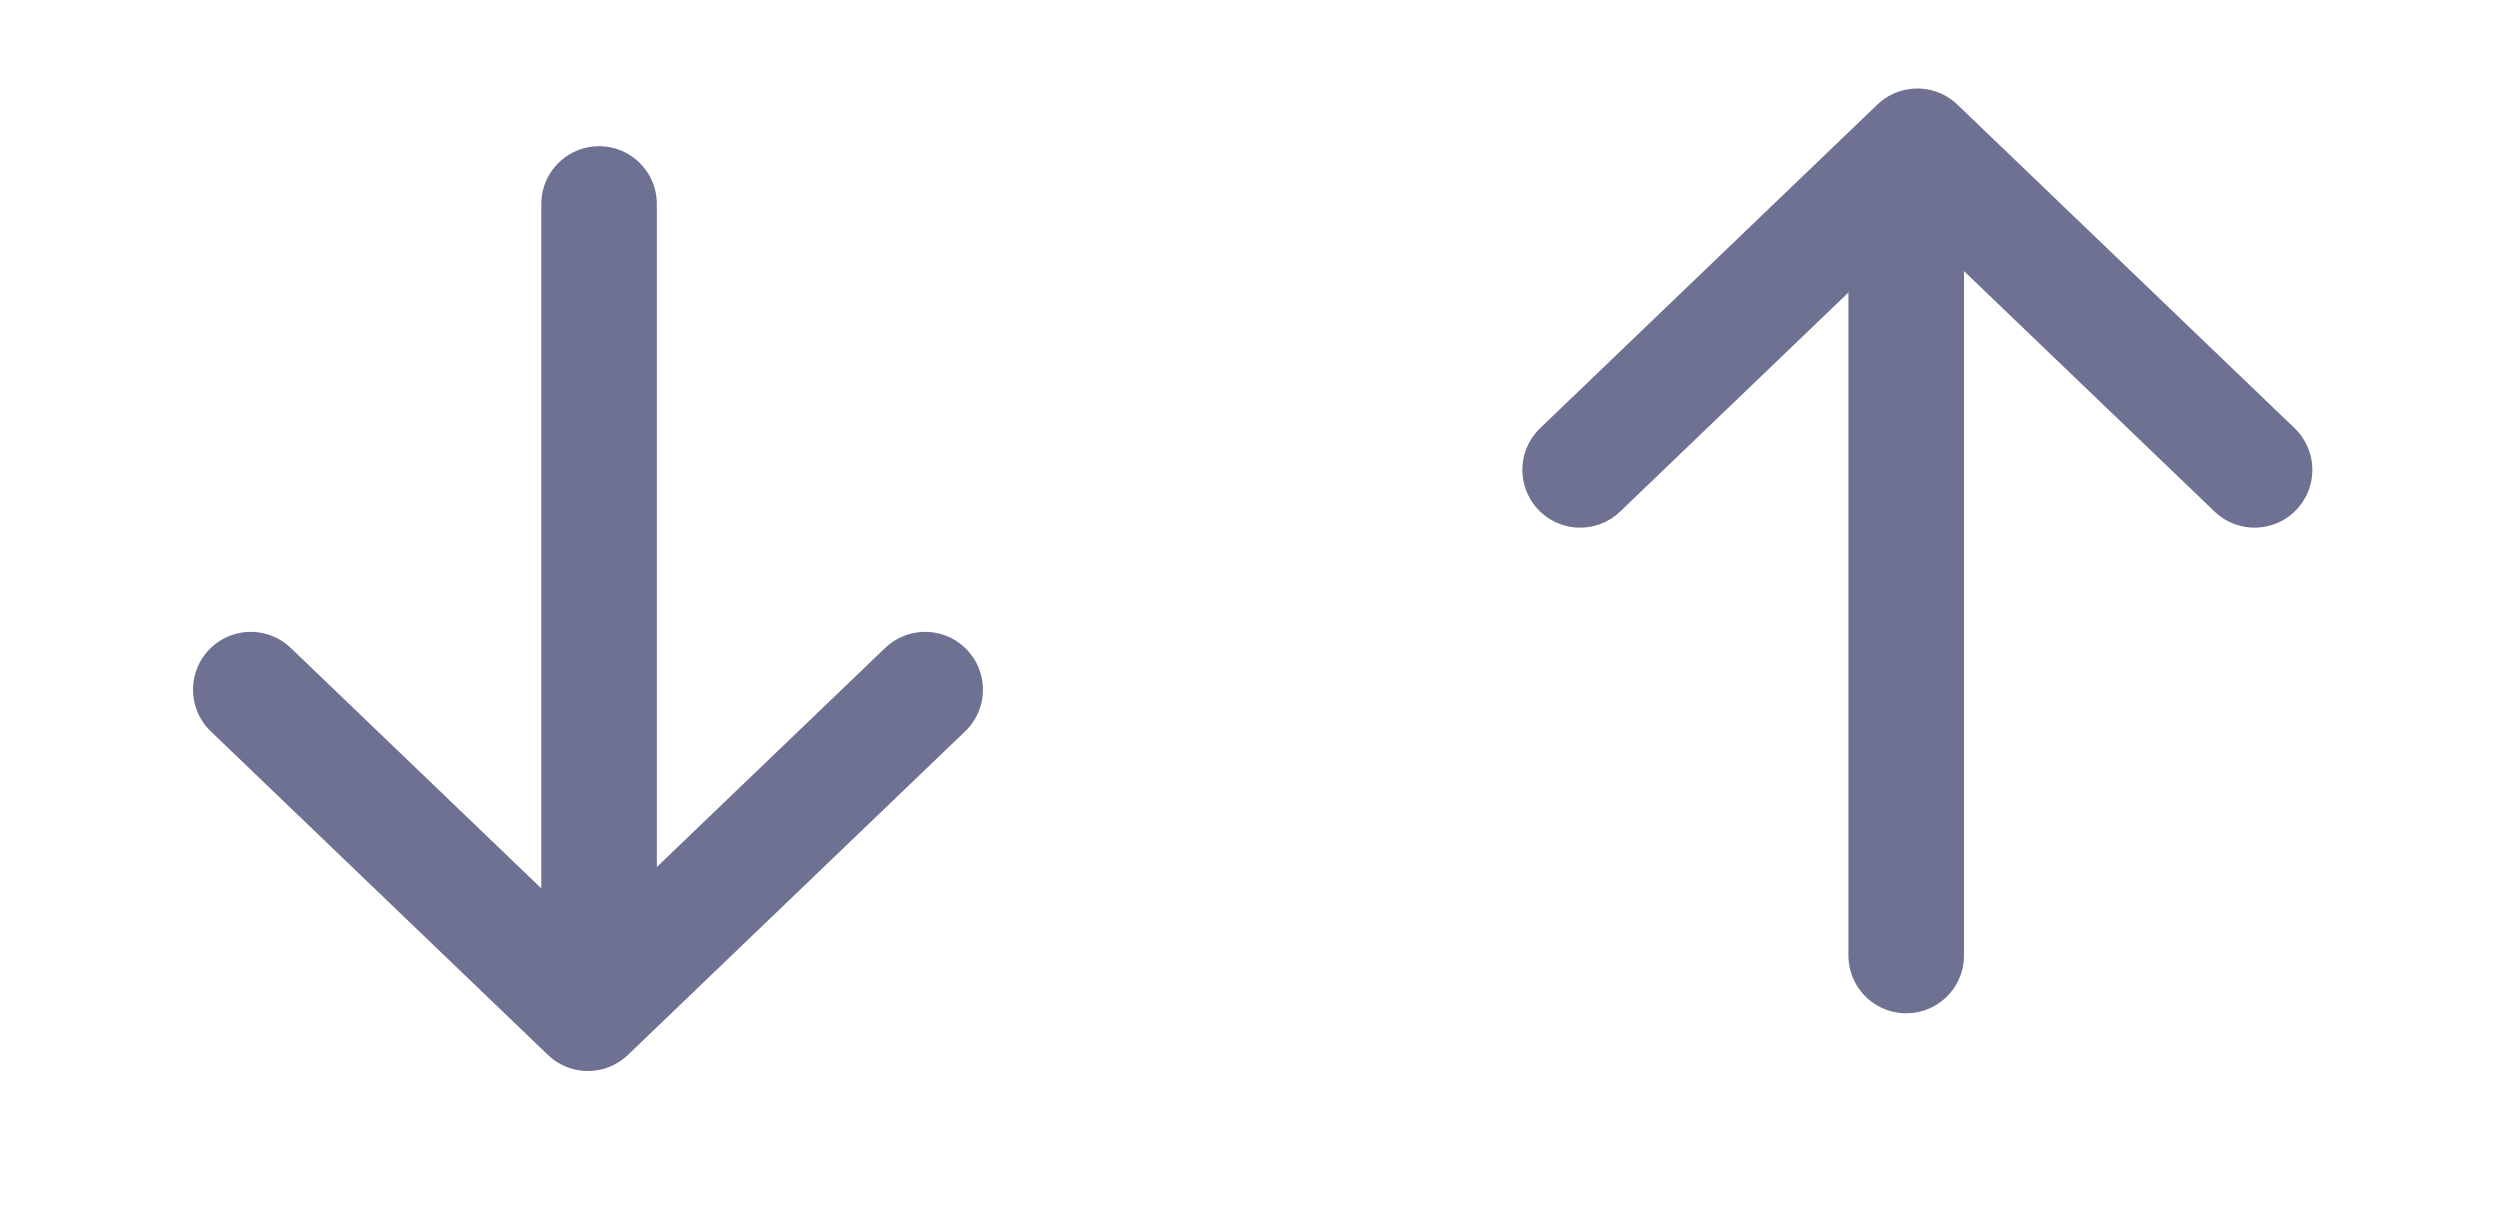 <svg width="35" height="17" viewBox="0 0 35 17" fill="none" xmlns="http://www.w3.org/2000/svg">
<path d="M3.511 9.655L8.231 14.185L12.952 9.655" stroke="#6E7191" stroke-width="1.618" stroke-linecap="round" stroke-linejoin="round"/>
<line x1="0.809" y1="-0.809" x2="11.149" y2="-0.809" transform="matrix(0 -1 -1 0 7.578 14.005)" stroke="#6E7191" stroke-width="1.618" stroke-linecap="round"/>
<path d="M31.564 6.578L26.843 2.048L22.122 6.578" stroke="#6E7191" stroke-width="1.618" stroke-linecap="round" stroke-linejoin="round"/>
<line x1="0.809" y1="-0.809" x2="11.149" y2="-0.809" transform="matrix(0 1 1 0 27.496 2.228)" stroke="#6E7191" stroke-width="1.618" stroke-linecap="round"/>
</svg>
